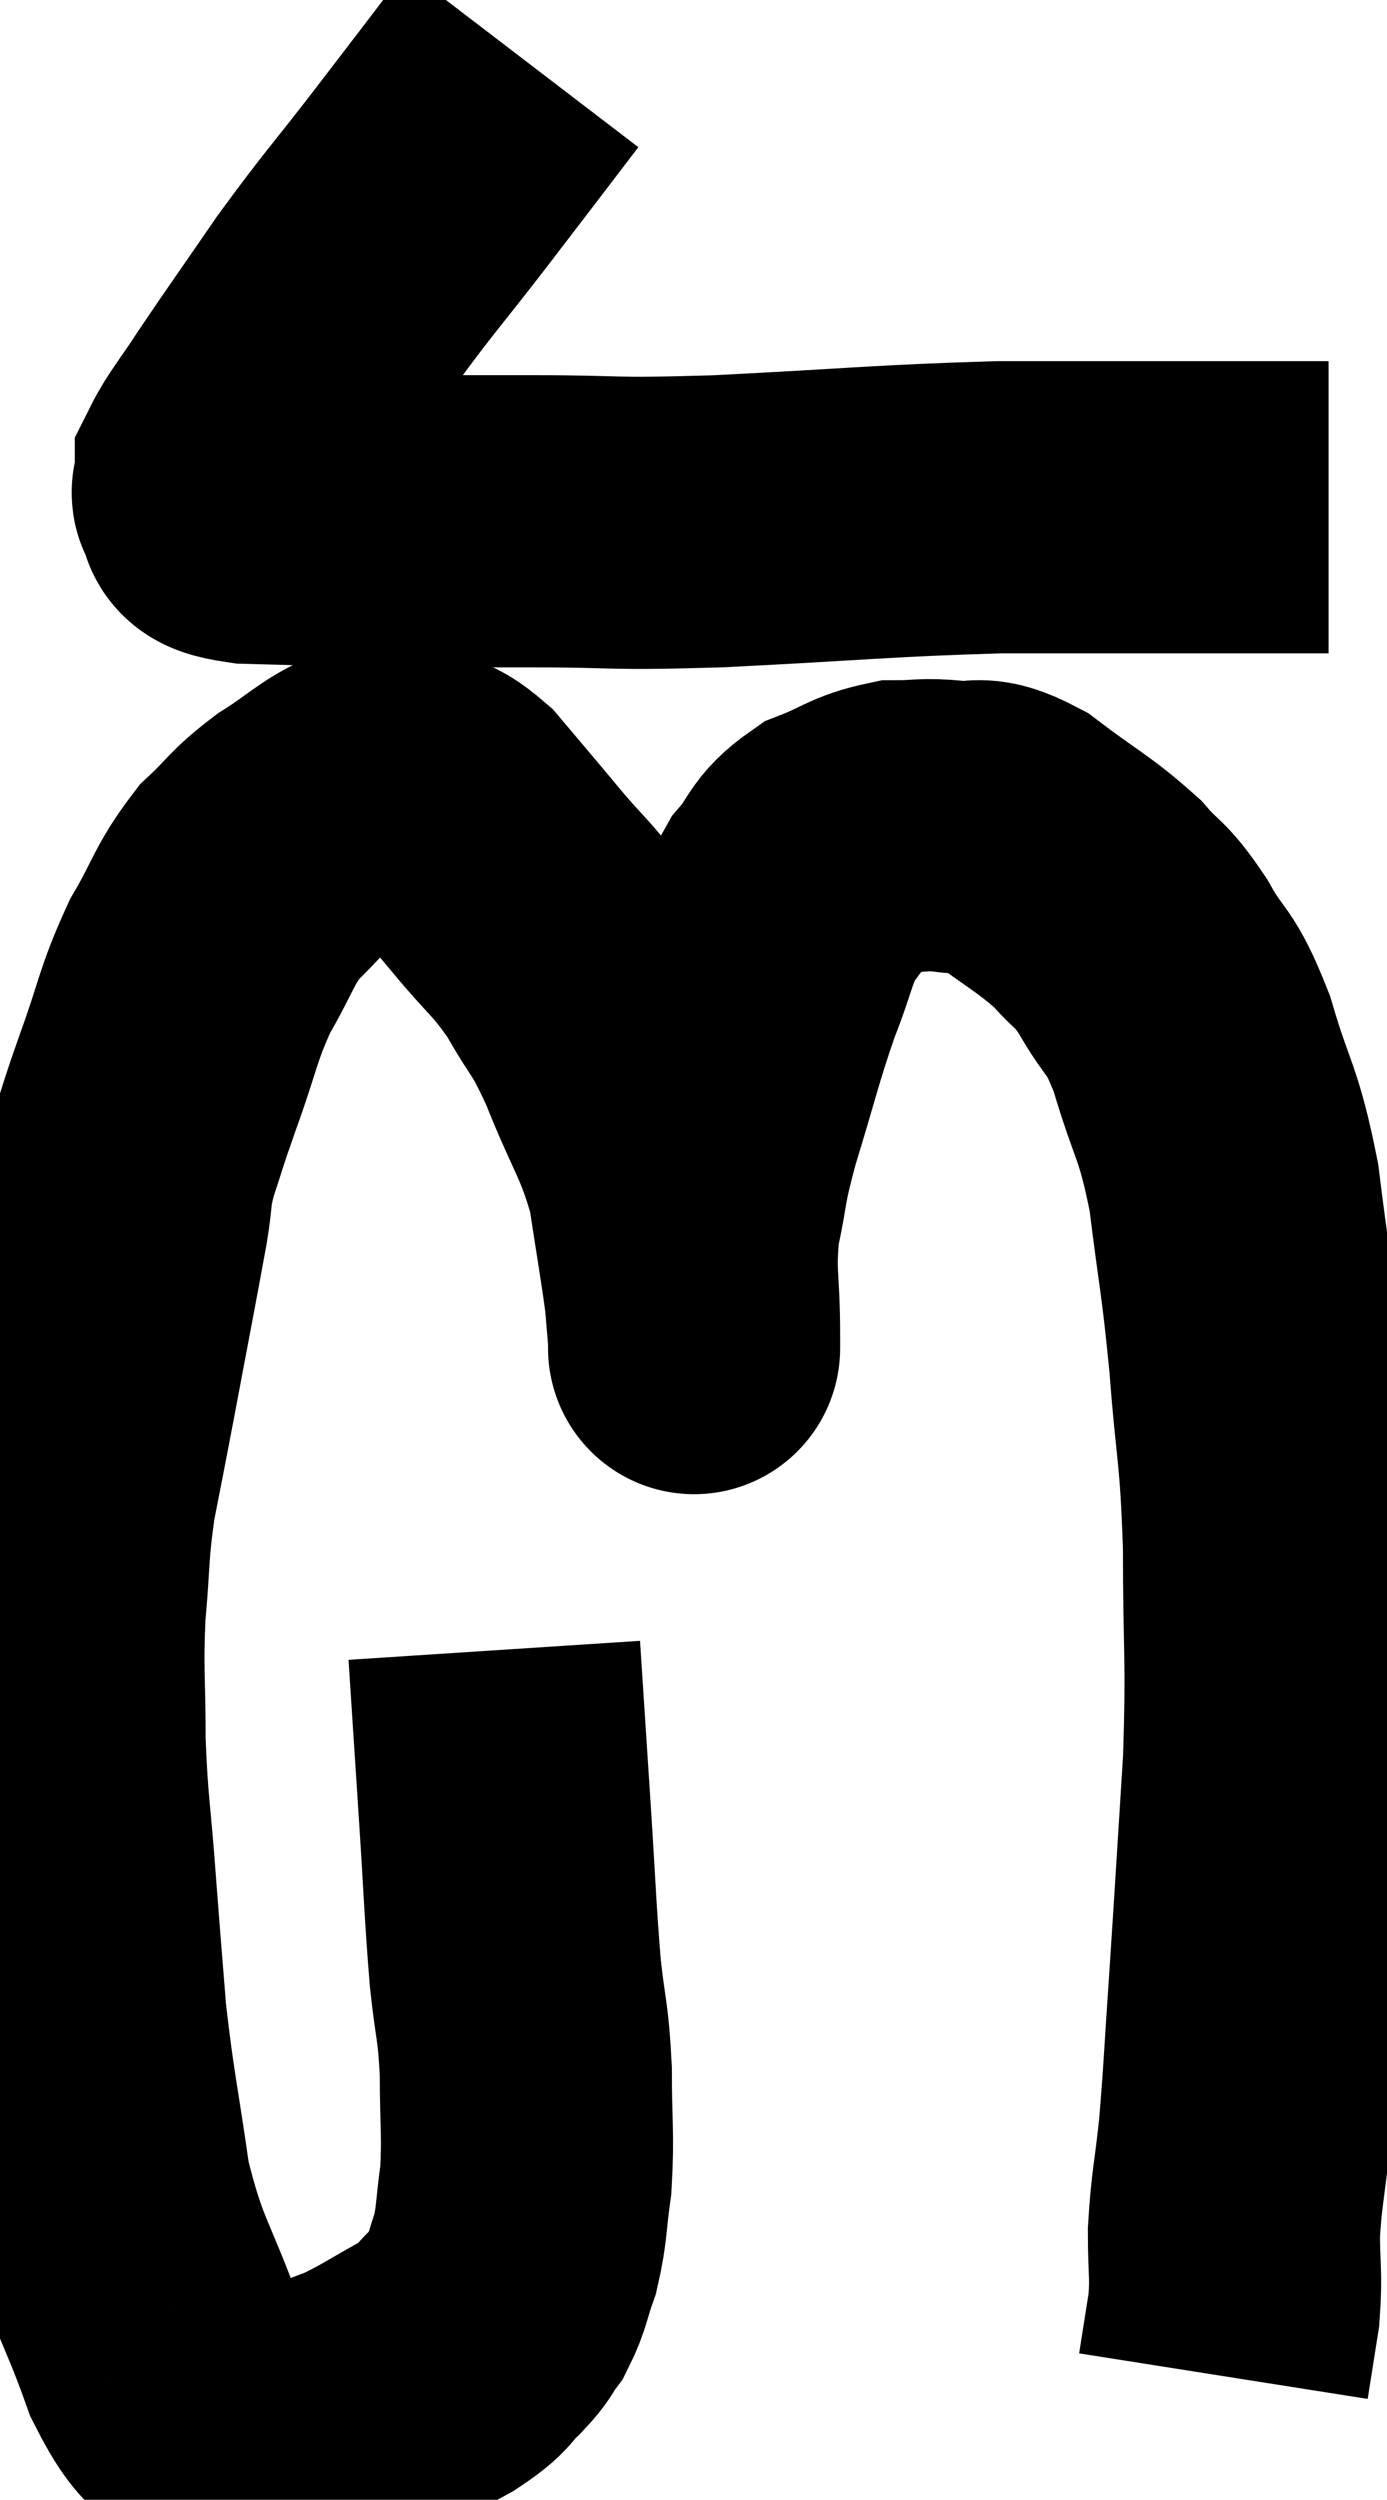 <svg xmlns="http://www.w3.org/2000/svg" viewBox="7.26 2.48 23.74 42.776" width="23.74" height="42.776"><path d="M 16.2 3.48 C 15.42 4.5, 15.435 4.485, 14.64 5.52 C 13.83 6.57, 13.755 6.615, 13.02 7.62 C 12.36 8.58, 12.195 8.805, 11.7 9.54 C 11.37 10.05, 11.205 10.23, 11.04 10.56 C 11.04 10.71, 11.04 10.755, 11.04 10.86 C 11.04 10.92, 10.92 10.86, 11.04 10.98 C 11.28 11.16, 10.8 11.235, 11.52 11.34 C 12.72 11.37, 12.705 11.385, 13.92 11.4 C 15.15 11.4, 14.97 11.4, 16.38 11.4 C 17.97 11.4, 17.565 11.46, 19.56 11.4 C 21.96 11.28, 22.335 11.22, 24.36 11.16 C 26.01 11.16, 26.52 11.16, 27.66 11.16 C 28.29 11.16, 28.56 11.16, 28.92 11.16 C 29.01 11.16, 29.055 11.16, 29.1 11.16 C 29.1 11.16, 28.98 11.16, 29.1 11.16 C 29.34 11.16, 29.385 11.16, 29.58 11.16 C 29.73 11.16, 29.775 11.16, 29.88 11.16 C 29.94 11.16, 29.97 11.16, 30 11.16 L 30 11.16" fill="none" stroke="black" stroke-width="5"></path><path d="M 15.72 30.72 C 15.81 32.1, 15.81 32.1, 15.9 33.48 C 15.99 34.86, 15.99 35.13, 16.08 36.24 C 16.17 37.08, 16.215 37.035, 16.26 37.92 C 16.26 38.85, 16.305 39, 16.26 39.78 C 16.17 40.41, 16.2 40.515, 16.08 41.04 C 15.93 41.46, 15.945 41.55, 15.78 41.88 C 15.6 42.12, 15.675 42.09, 15.42 42.36 C 15.09 42.66, 15.255 42.63, 14.76 42.96 C 14.1 43.32, 13.98 43.425, 13.44 43.68 C 13.02 43.83, 13.005 43.86, 12.6 43.98 C 12.21 44.07, 12.09 44.115, 11.82 44.16 C 11.67 44.16, 11.685 44.175, 11.52 44.16 C 11.34 44.13, 11.52 44.43, 11.16 44.1 C 10.62 43.47, 10.605 43.875, 10.08 42.84 C 9.57 41.4, 9.42 41.415, 9.06 39.96 C 8.85 38.49, 8.79 38.325, 8.64 37.02 C 8.55 35.88, 8.55 35.925, 8.46 34.74 C 8.37 33.51, 8.325 33.45, 8.28 32.28 C 8.28 31.17, 8.235 31.11, 8.28 30.06 C 8.37 29.07, 8.325 29.04, 8.46 28.08 C 8.64 27.15, 8.595 27.405, 8.82 26.22 C 9.09 24.78, 9.18 24.33, 9.36 23.34 C 9.45 22.8, 9.39 22.845, 9.54 22.26 C 9.75 21.63, 9.675 21.81, 9.96 21 C 10.32 20.01, 10.29 19.875, 10.68 19.02 C 11.1 18.3, 11.085 18.15, 11.52 17.58 C 11.97 17.16, 11.91 17.13, 12.42 16.74 C 12.99 16.38, 13.125 16.2, 13.56 16.02 C 13.86 16.02, 13.815 15.93, 14.16 16.02 C 14.55 16.2, 14.505 16.005, 14.94 16.38 C 15.42 16.95, 15.375 16.89, 15.9 17.52 C 16.47 18.21, 16.545 18.18, 17.04 18.9 C 17.46 19.65, 17.445 19.455, 17.88 20.4 C 18.33 21.54, 18.48 21.615, 18.78 22.68 C 18.93 23.67, 18.99 23.985, 19.08 24.66 C 19.11 25.02, 19.125 25.2, 19.14 25.38 C 19.14 25.38, 19.14 25.395, 19.14 25.38 C 19.14 25.35, 19.14 25.815, 19.14 25.32 C 19.14 24.36, 19.05 24.3, 19.14 23.4 C 19.32 22.56, 19.23 22.725, 19.5 21.72 C 19.86 20.55, 19.89 20.34, 20.22 19.38 C 20.52 18.63, 20.49 18.465, 20.82 17.88 C 21.18 17.46, 21.09 17.355, 21.54 17.04 C 22.08 16.83, 22.125 16.725, 22.62 16.62 C 23.07 16.62, 23.04 16.575, 23.52 16.62 C 24.03 16.71, 23.91 16.47, 24.54 16.8 C 25.29 17.37, 25.47 17.43, 26.04 17.94 C 26.43 18.39, 26.415 18.24, 26.82 18.84 C 27.24 19.59, 27.27 19.35, 27.66 20.34 C 28.02 21.57, 28.11 21.45, 28.38 22.8 C 28.56 24.27, 28.59 24.21, 28.74 25.74 C 28.86 27.33, 28.92 27.195, 28.98 28.92 C 28.98 30.78, 29.04 30.765, 28.98 32.64 C 28.86 34.53, 28.845 34.83, 28.74 36.42 C 28.65 37.71, 28.65 37.935, 28.56 39 C 28.47 39.84, 28.425 39.93, 28.38 40.68 C 28.38 41.34, 28.425 41.385, 28.38 42 C 28.29 42.57, 28.245 42.855, 28.2 43.14 C 28.2 43.14, 28.2 43.14, 28.2 43.14 L 28.2 43.14" fill="none" stroke="black" stroke-width="5"></path></svg>